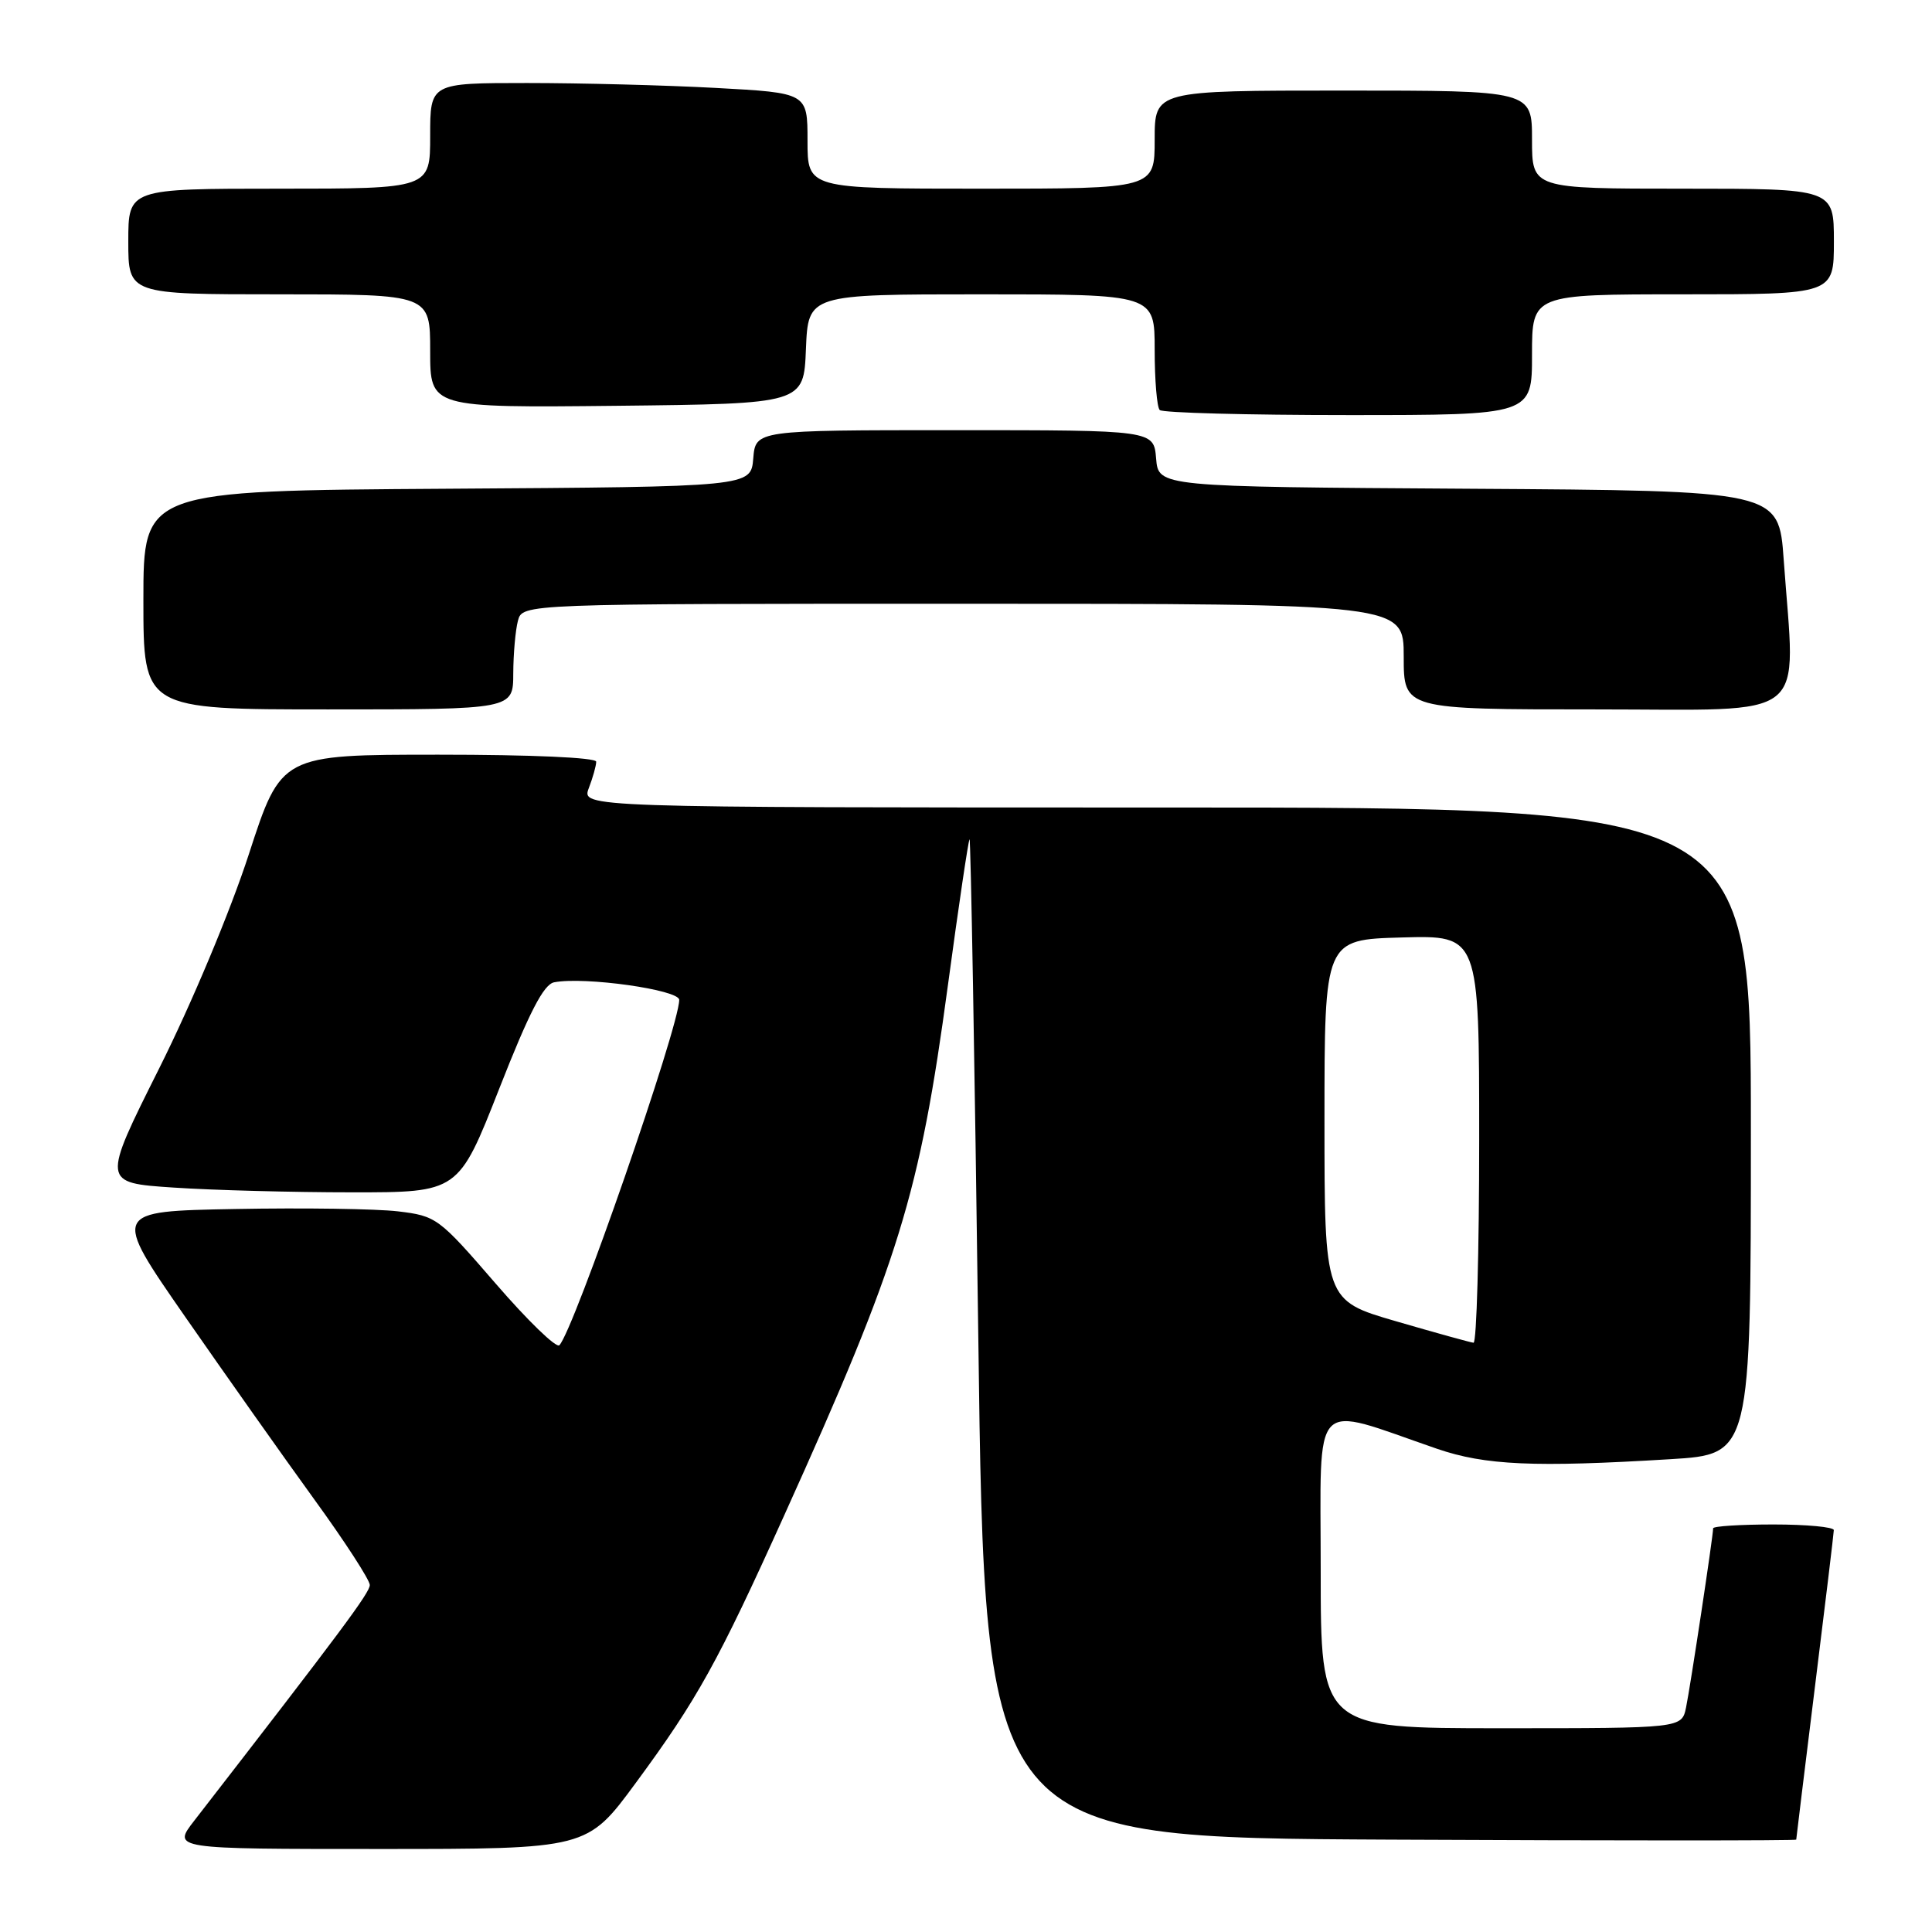 <?xml version="1.0" encoding="UTF-8" standalone="no"?>
<!DOCTYPE svg PUBLIC "-//W3C//DTD SVG 1.1//EN" "http://www.w3.org/Graphics/SVG/1.1/DTD/svg11.dtd" >
<svg xmlns="http://www.w3.org/2000/svg" xmlns:xlink="http://www.w3.org/1999/xlink" version="1.1" viewBox="0 0 256 256">
 <g >
 <path fill="currentColor"
d=" M 84.24 236.25 C 92.38 225.20 95.13 220.25 103.95 200.71 C 119.17 167.03 121.85 158.35 125.61 130.50 C 127.02 120.05 128.31 111.37 128.47 111.21 C 128.62 111.05 129.15 140.75 129.63 177.21 C 130.50 243.50 130.50 243.50 184.25 243.76 C 213.81 243.90 238.00 243.90 238.01 243.76 C 238.01 243.62 239.13 234.50 240.49 223.50 C 241.86 212.50 242.98 203.16 242.99 202.75 C 242.99 202.34 239.40 202.00 235.00 202.00 C 230.60 202.00 227.00 202.23 227.00 202.51 C 227.00 203.52 223.97 223.57 223.41 226.25 C 222.84 229.00 222.84 229.00 198.92 229.00 C 175.00 229.00 175.00 229.00 175.00 208.05 C 175.00 184.59 173.51 186.15 190.41 191.97 C 196.79 194.16 203.28 194.45 221.34 193.35 C 232.00 192.70 232.00 192.70 232.00 149.85 C 232.00 107.00 232.00 107.00 154.52 107.00 C 77.05 107.00 77.05 107.00 78.02 104.43 C 78.56 103.02 79.00 101.45 79.00 100.93 C 79.00 100.38 70.41 100.00 58.13 100.00 C 37.26 100.00 37.26 100.00 32.97 113.20 C 30.52 120.74 25.42 132.92 21.09 141.57 C 13.50 156.73 13.50 156.73 23.00 157.36 C 28.22 157.71 38.86 157.99 46.62 157.99 C 60.75 158.00 60.75 158.00 66.15 144.26 C 70.12 134.14 72.04 130.42 73.43 130.16 C 77.44 129.38 90.00 131.15 90.00 132.49 C 90.00 136.03 76.04 176.27 74.12 178.25 C 73.72 178.67 69.92 174.99 65.67 170.07 C 58.14 161.36 57.82 161.12 52.73 160.51 C 49.85 160.17 40.15 160.03 31.17 160.20 C 14.83 160.50 14.83 160.50 24.55 174.50 C 29.90 182.20 37.58 193.07 41.63 198.66 C 45.69 204.25 49.00 209.36 49.00 210.02 C 49.00 211.04 45.26 216.06 25.74 241.25 C 22.83 245.00 22.83 245.00 50.32 245.00 C 77.80 245.00 77.80 245.00 84.24 236.25 Z  M 68.01 89.25 C 68.02 86.64 68.30 83.49 68.63 82.25 C 69.23 80.00 69.23 80.00 127.62 80.00 C 186.00 80.00 186.00 80.00 186.00 87.00 C 186.00 94.00 186.00 94.00 211.50 94.00 C 240.31 94.00 237.90 95.92 236.35 74.16 C 235.70 65.02 235.70 65.02 194.60 64.76 C 153.50 64.50 153.50 64.50 153.19 60.75 C 152.88 57.00 152.88 57.00 126.50 57.00 C 100.12 57.00 100.12 57.00 99.81 60.75 C 99.50 64.50 99.50 64.50 59.25 64.76 C 19.00 65.02 19.00 65.02 19.00 79.51 C 19.00 94.00 19.00 94.00 43.50 94.00 C 68.00 94.00 68.00 94.00 68.01 89.25 Z  M 203.00 47.00 C 203.00 39.00 203.00 39.00 223.00 39.00 C 243.00 39.00 243.00 39.00 243.00 32.00 C 243.00 25.00 243.00 25.00 223.00 25.00 C 203.00 25.00 203.00 25.00 203.00 18.50 C 203.00 12.00 203.00 12.00 178.00 12.00 C 153.00 12.00 153.00 12.00 153.00 18.50 C 153.00 25.00 153.00 25.00 130.00 25.00 C 107.00 25.00 107.00 25.00 107.00 18.65 C 107.00 12.31 107.00 12.31 94.84 11.65 C 88.16 11.29 76.91 11.00 69.84 11.00 C 57.00 11.00 57.00 11.00 57.00 18.00 C 57.00 25.00 57.00 25.00 37.00 25.00 C 17.00 25.00 17.00 25.00 17.00 32.00 C 17.00 39.00 17.00 39.00 37.00 39.00 C 57.00 39.00 57.00 39.00 57.00 46.52 C 57.00 54.03 57.00 54.03 81.75 53.77 C 106.50 53.50 106.50 53.50 106.79 46.25 C 107.09 39.00 107.09 39.00 130.04 39.00 C 153.00 39.00 153.00 39.00 153.00 46.33 C 153.00 50.37 153.30 53.97 153.67 54.33 C 154.03 54.70 165.28 55.00 178.67 55.00 C 203.00 55.00 203.00 55.00 203.00 47.00 Z  M 185.00 175.08 C 175.50 172.32 175.50 172.32 175.50 148.41 C 175.50 124.50 175.50 124.50 185.75 124.22 C 196.00 123.93 196.00 123.93 196.00 150.97 C 196.00 165.83 195.66 177.97 195.25 177.92 C 194.84 177.88 190.22 176.60 185.00 175.08 Z "/>
</g>
</svg>
